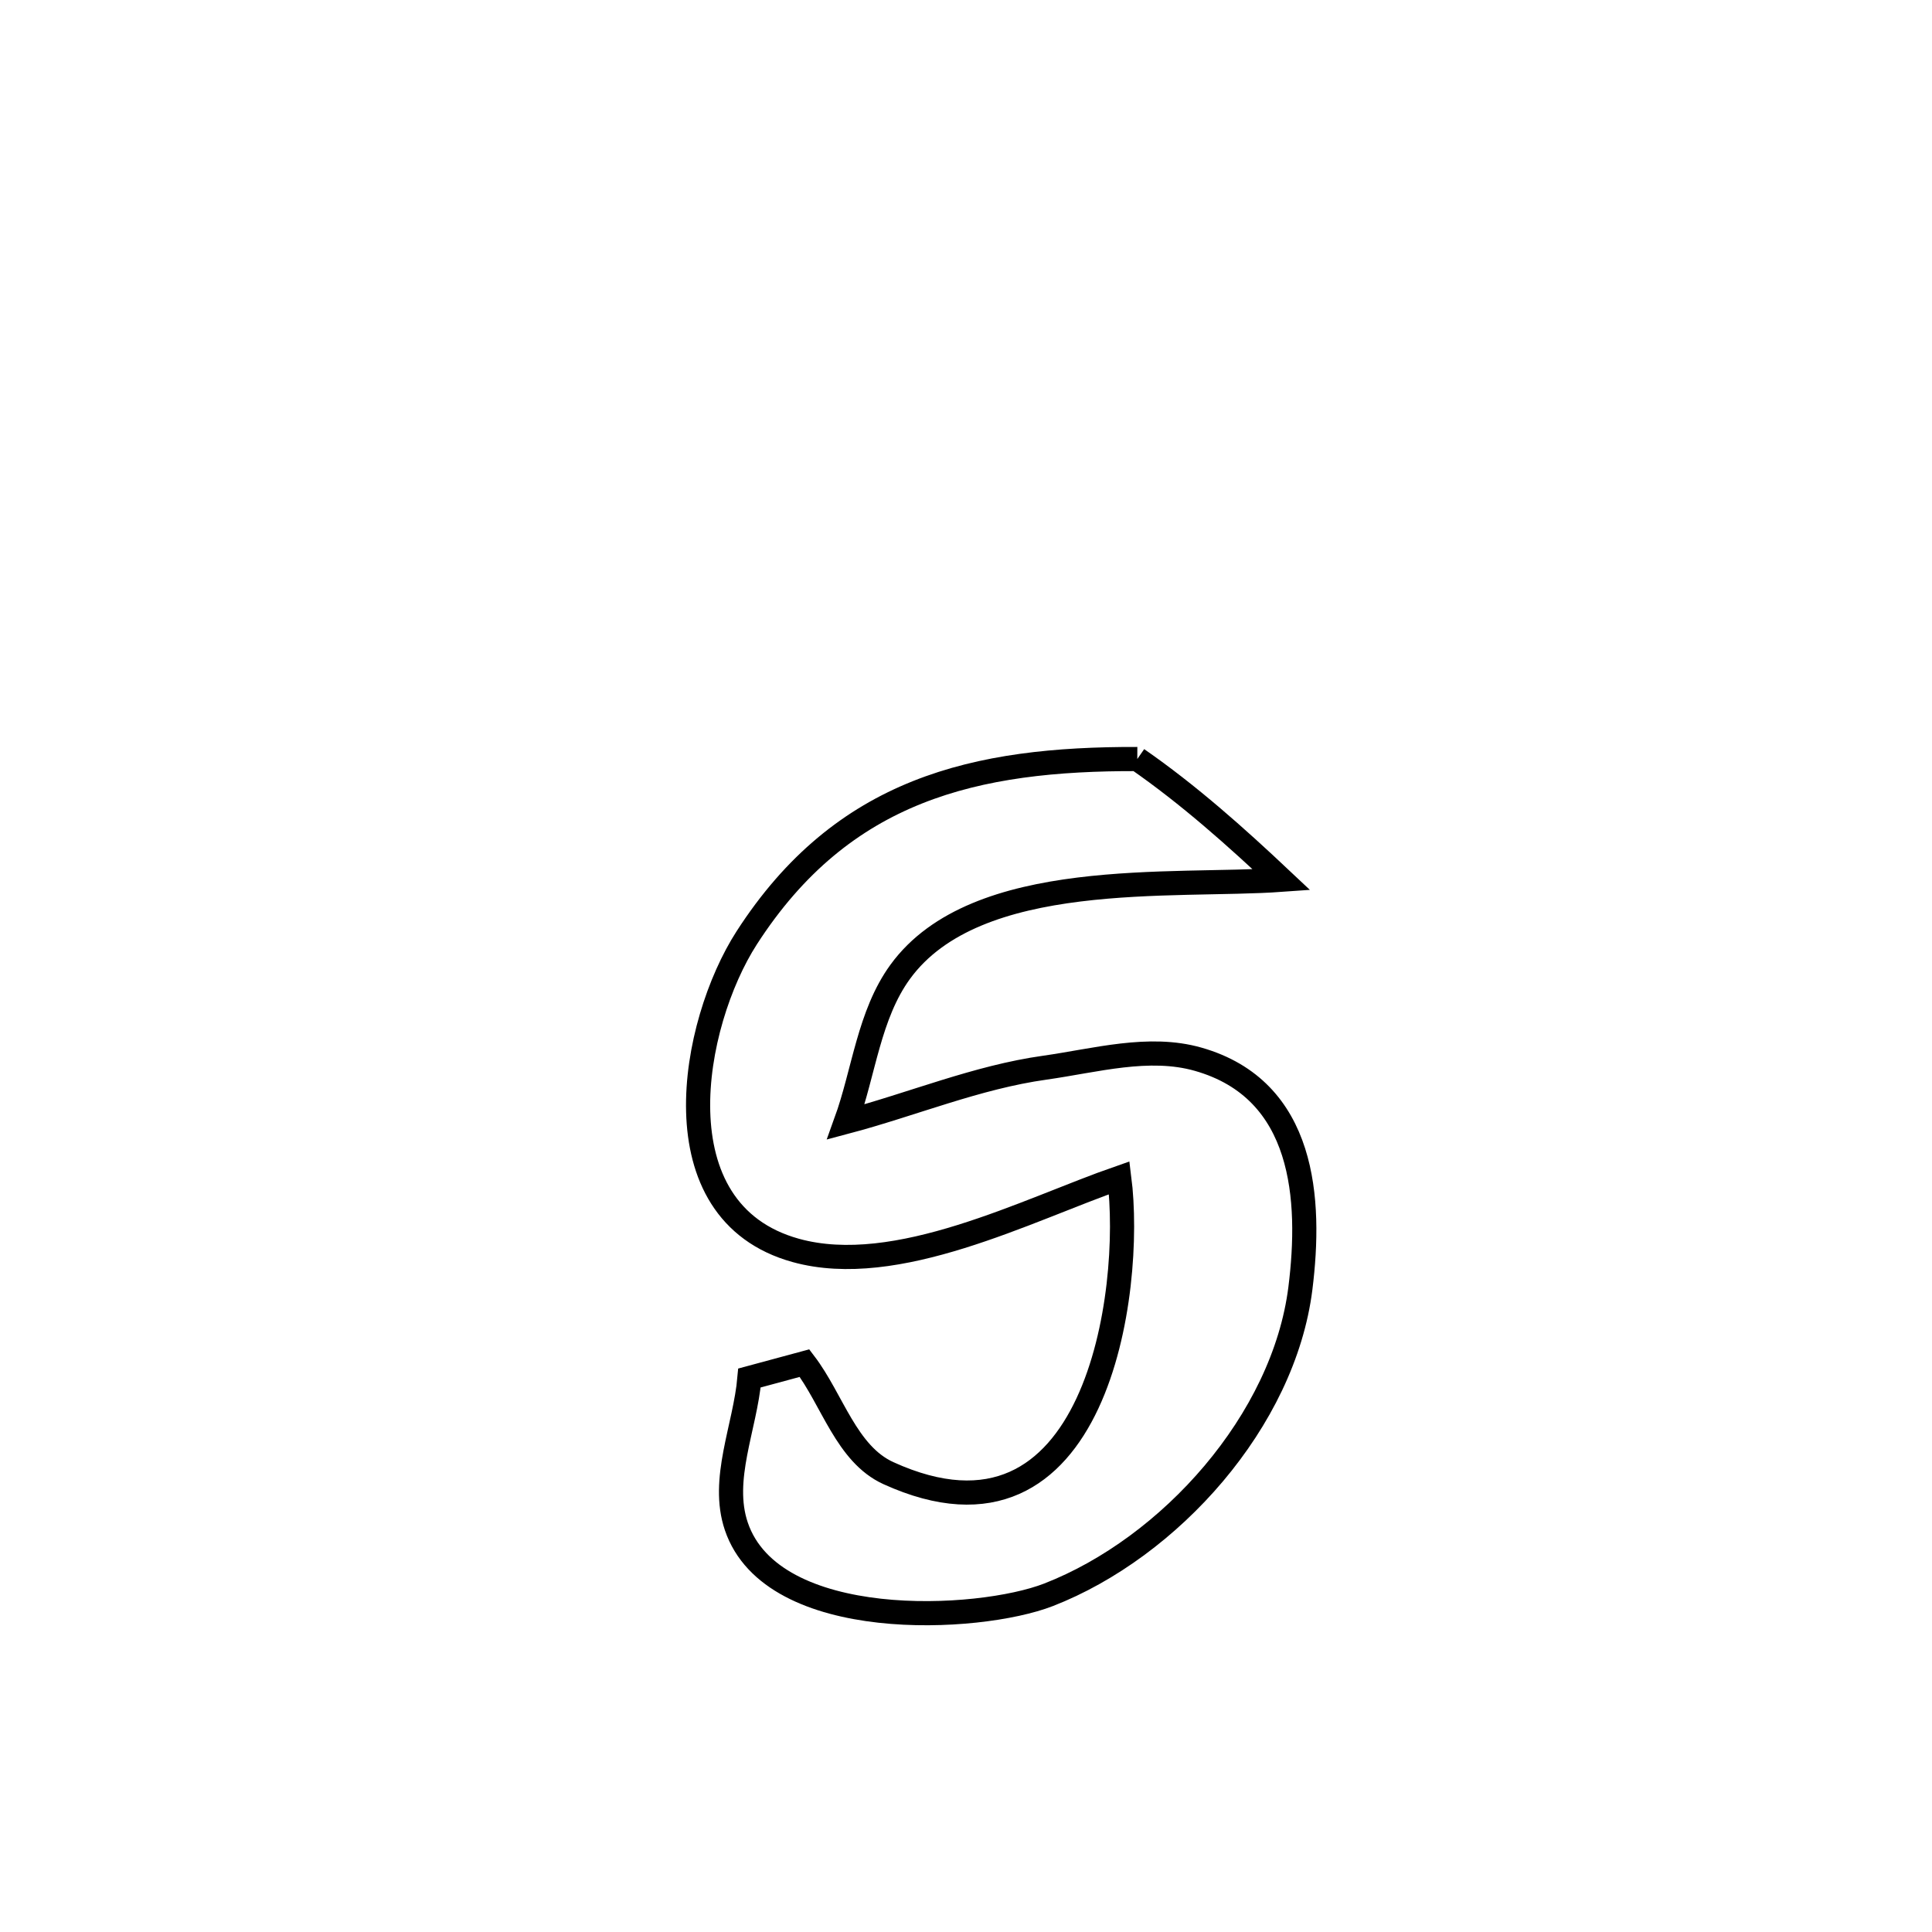 <svg xmlns="http://www.w3.org/2000/svg" viewBox="0.0 0.0 24.0 24.0" height="200px" width="200px"><path fill="none" stroke="black" stroke-width=".3" stroke-opacity="1.0"  filling="0" d="M14.128 9.429 L14.128 9.429 C14.768 9.873 15.353 10.395 15.92 10.929 L15.92 10.929 C14.579 11.025 12.127 10.775 11.183 12.072 C10.794 12.607 10.733 13.315 10.508 13.937 L10.508 13.937 C11.334 13.718 12.135 13.381 12.98 13.263 C13.609 13.174 14.272 12.984 14.883 13.158 C16.216 13.537 16.291 14.906 16.154 16.003 C15.948 17.648 14.534 19.224 13.026 19.811 C12.154 20.15 9.595 20.283 9.147 18.961 C8.949 18.377 9.256 17.732 9.31 17.118 L9.31 17.118 C9.538 17.056 9.766 16.994 9.994 16.933 L9.994 16.933 C10.341 17.388 10.514 18.062 11.036 18.3 C13.624 19.477 14.084 16.038 13.904 14.631 L13.904 14.631 C12.761 15.028 11.14 15.881 9.885 15.533 C8.15 15.052 8.591 12.714 9.276 11.65 C10.469 9.799 12.116 9.423 14.128 9.429 L14.128 9.429"></path></svg>